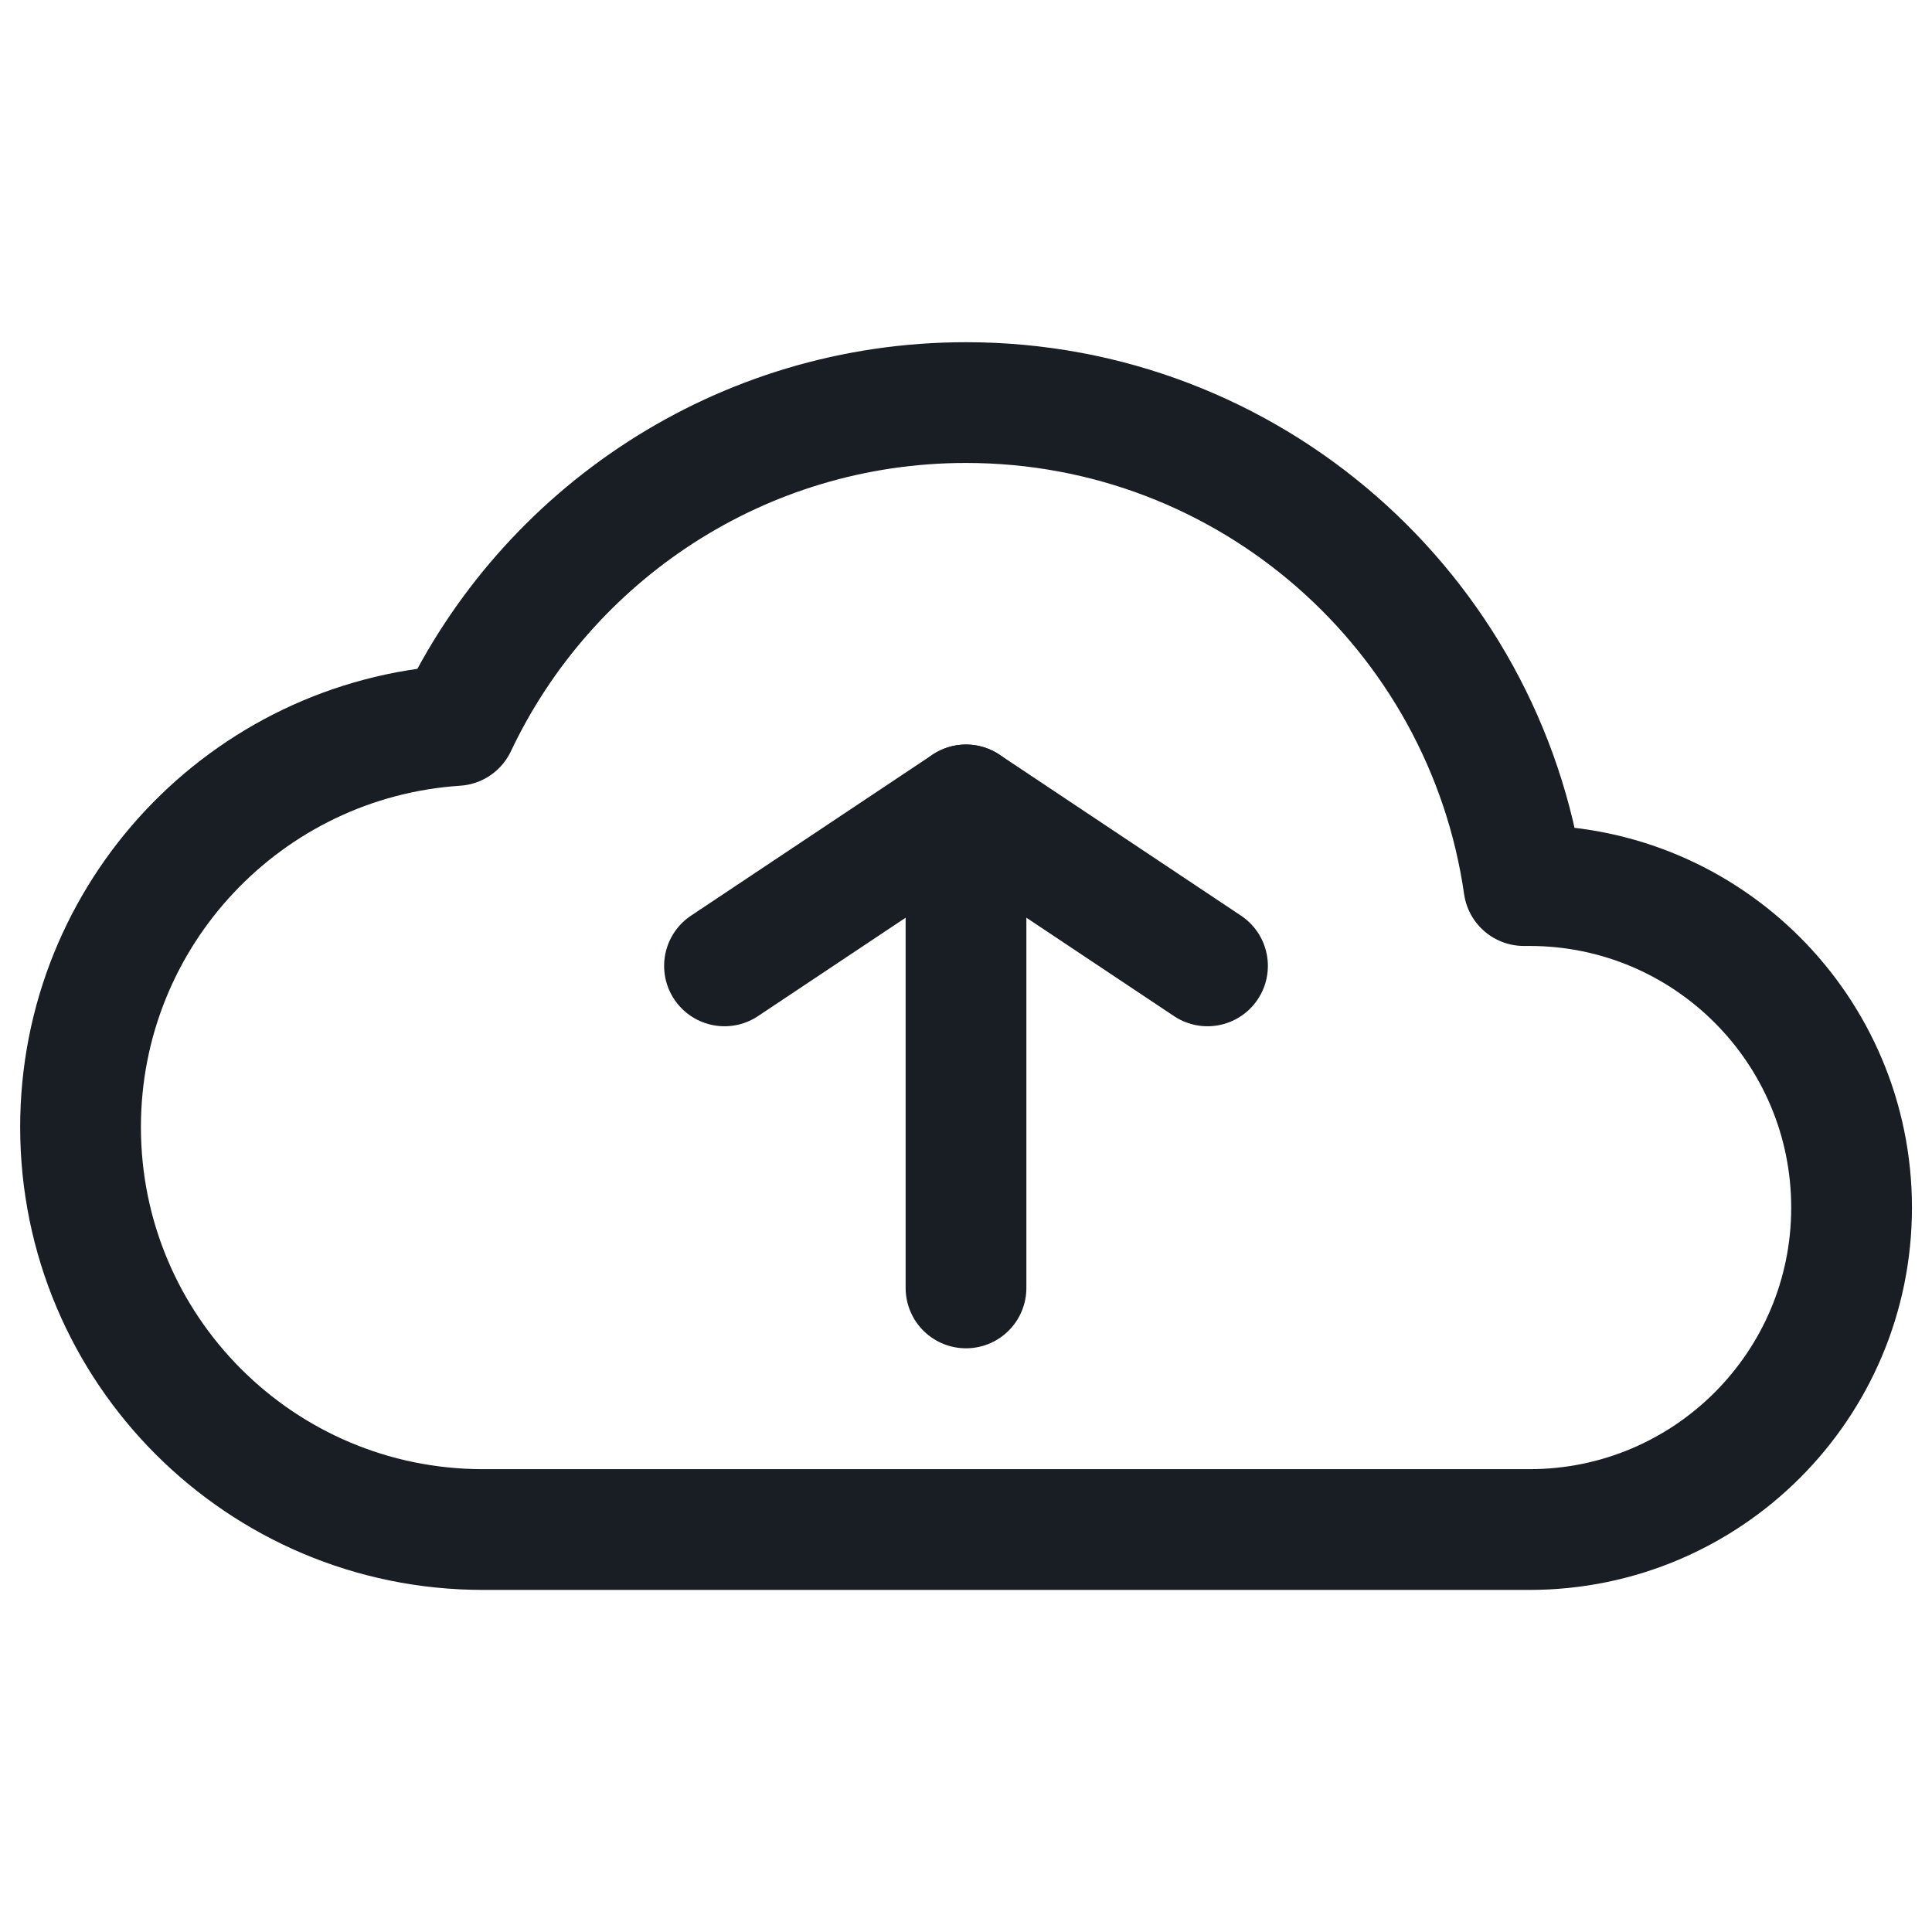 <svg width="16" height="16" viewBox="0 0 16 16" fill="none" xmlns="http://www.w3.org/2000/svg">
<g id="File / Cloud_Upload">
<path id="Vector" fill-rule="evenodd" clip-rule="evenodd" d="M12.667 12.667C14.14 12.667 15.334 11.473 15.334 10.001C15.334 8.528 14.14 7.334 12.667 7.334C12.651 7.334 12.636 7.334 12.62 7.334C12.296 5.073 10.351 3.334 8 3.334C6.136 3.334 4.527 4.427 3.779 6.008C2.041 6.122 0.667 7.567 0.667 9.334C0.667 11.175 2.159 12.667 4 12.667H12.667Z" stroke="#191D24" stroke-linecap="round" stroke-linejoin="round"/>
<path id="Vector_2" d="M8 10.666L8 6.666" stroke="#191D24" stroke-linecap="round" stroke-linejoin="round"/>
<path id="Vector_3" d="M6 7.999L8 6.666L10 7.999" stroke="#191D24" stroke-linecap="round" stroke-linejoin="round"/>
</g>
</svg>
